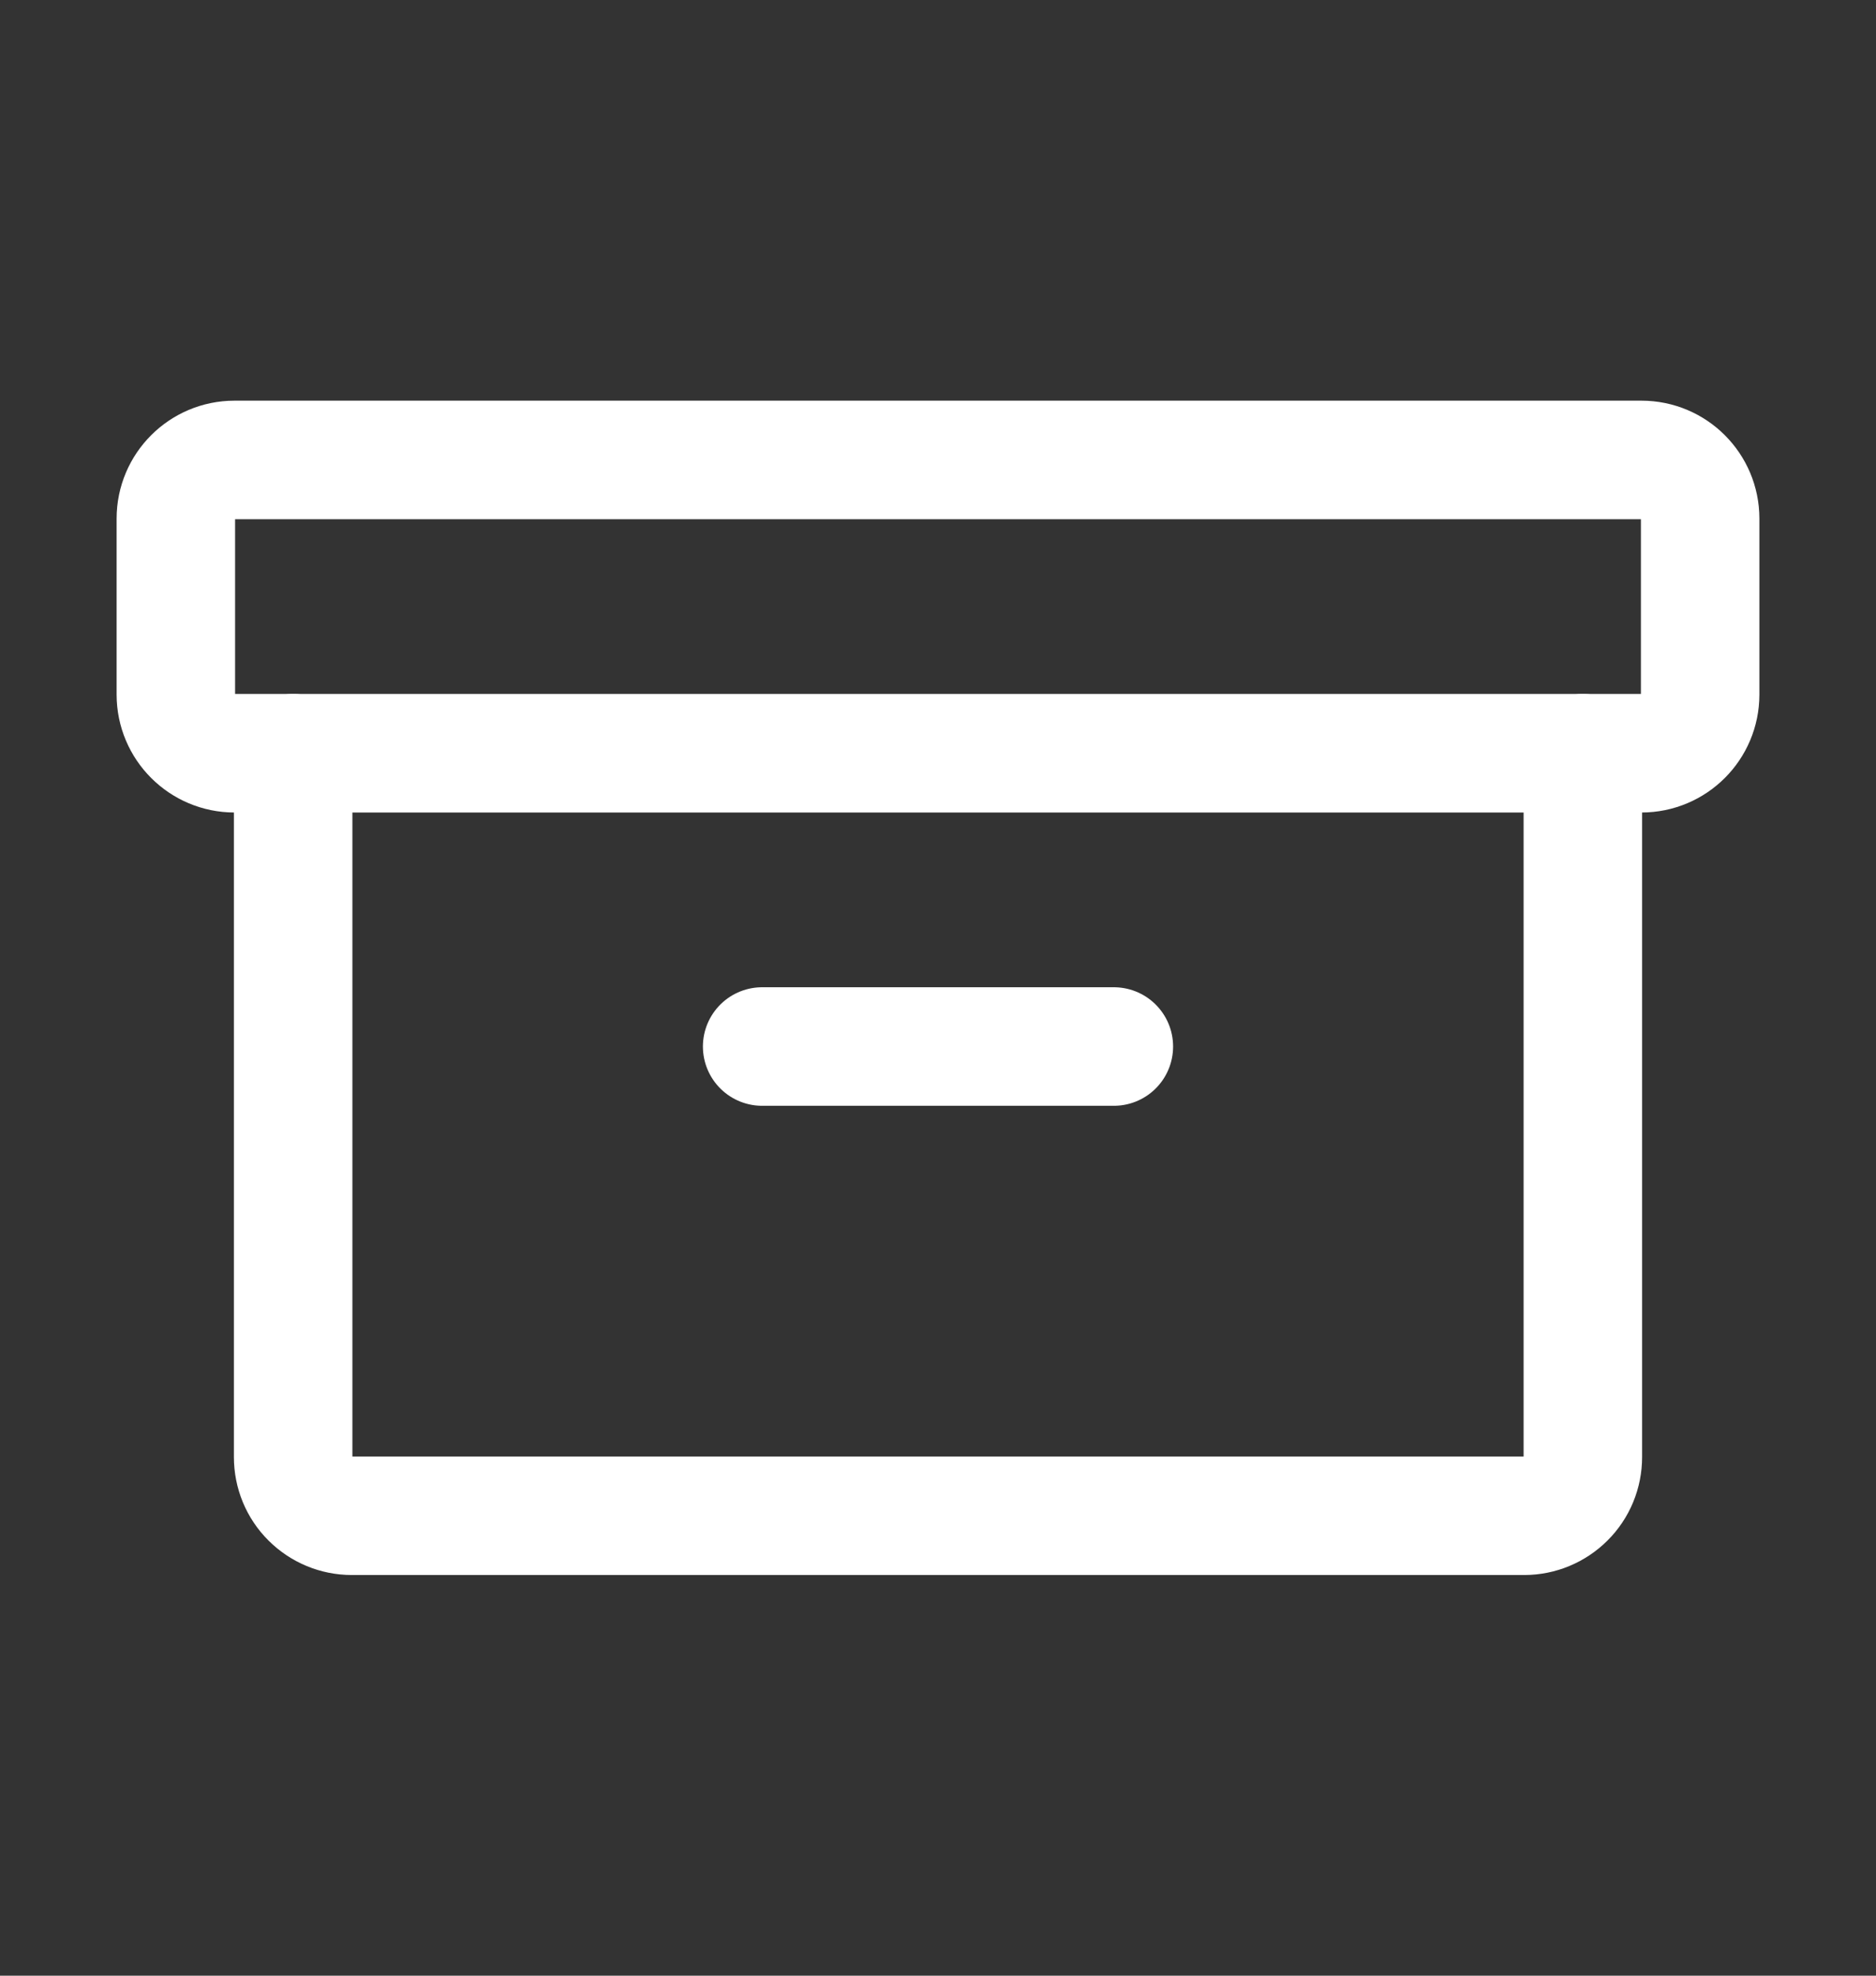 <svg width="19" height="20" viewBox="0 0 19 20" fill="none" xmlns="http://www.w3.org/2000/svg">
<rect x="0" y="0" width="19" height="20" fill="#333333" stroke="none"/>
<path d="M16.625 4.656H2.375C2.047 4.656 1.781 4.922 1.781 5.25V7.031C1.781 7.359 2.047 7.625 2.375 7.625H16.625C16.953 7.625 17.219 7.359 17.219 7.031V5.25C17.219 4.922 16.953 4.656 16.625 4.656Z" stroke="white" stroke-width="1.2" stroke-linecap="round" stroke-linejoin="round"/>
<path d="M16.031 7.625V14.75C16.031 14.908 15.969 15.059 15.857 15.17C15.746 15.281 15.595 15.344 15.438 15.344H3.562C3.405 15.344 3.254 15.281 3.143 15.17C3.031 15.059 2.969 14.908 2.969 14.75V7.625" stroke="white" stroke-width="1.2" stroke-linecap="round" stroke-linejoin="round"/>
<path d="M7.719 10.594H11.281" stroke="white" stroke-width="1.2" stroke-linecap="round" stroke-linejoin="round"/>
</svg>
